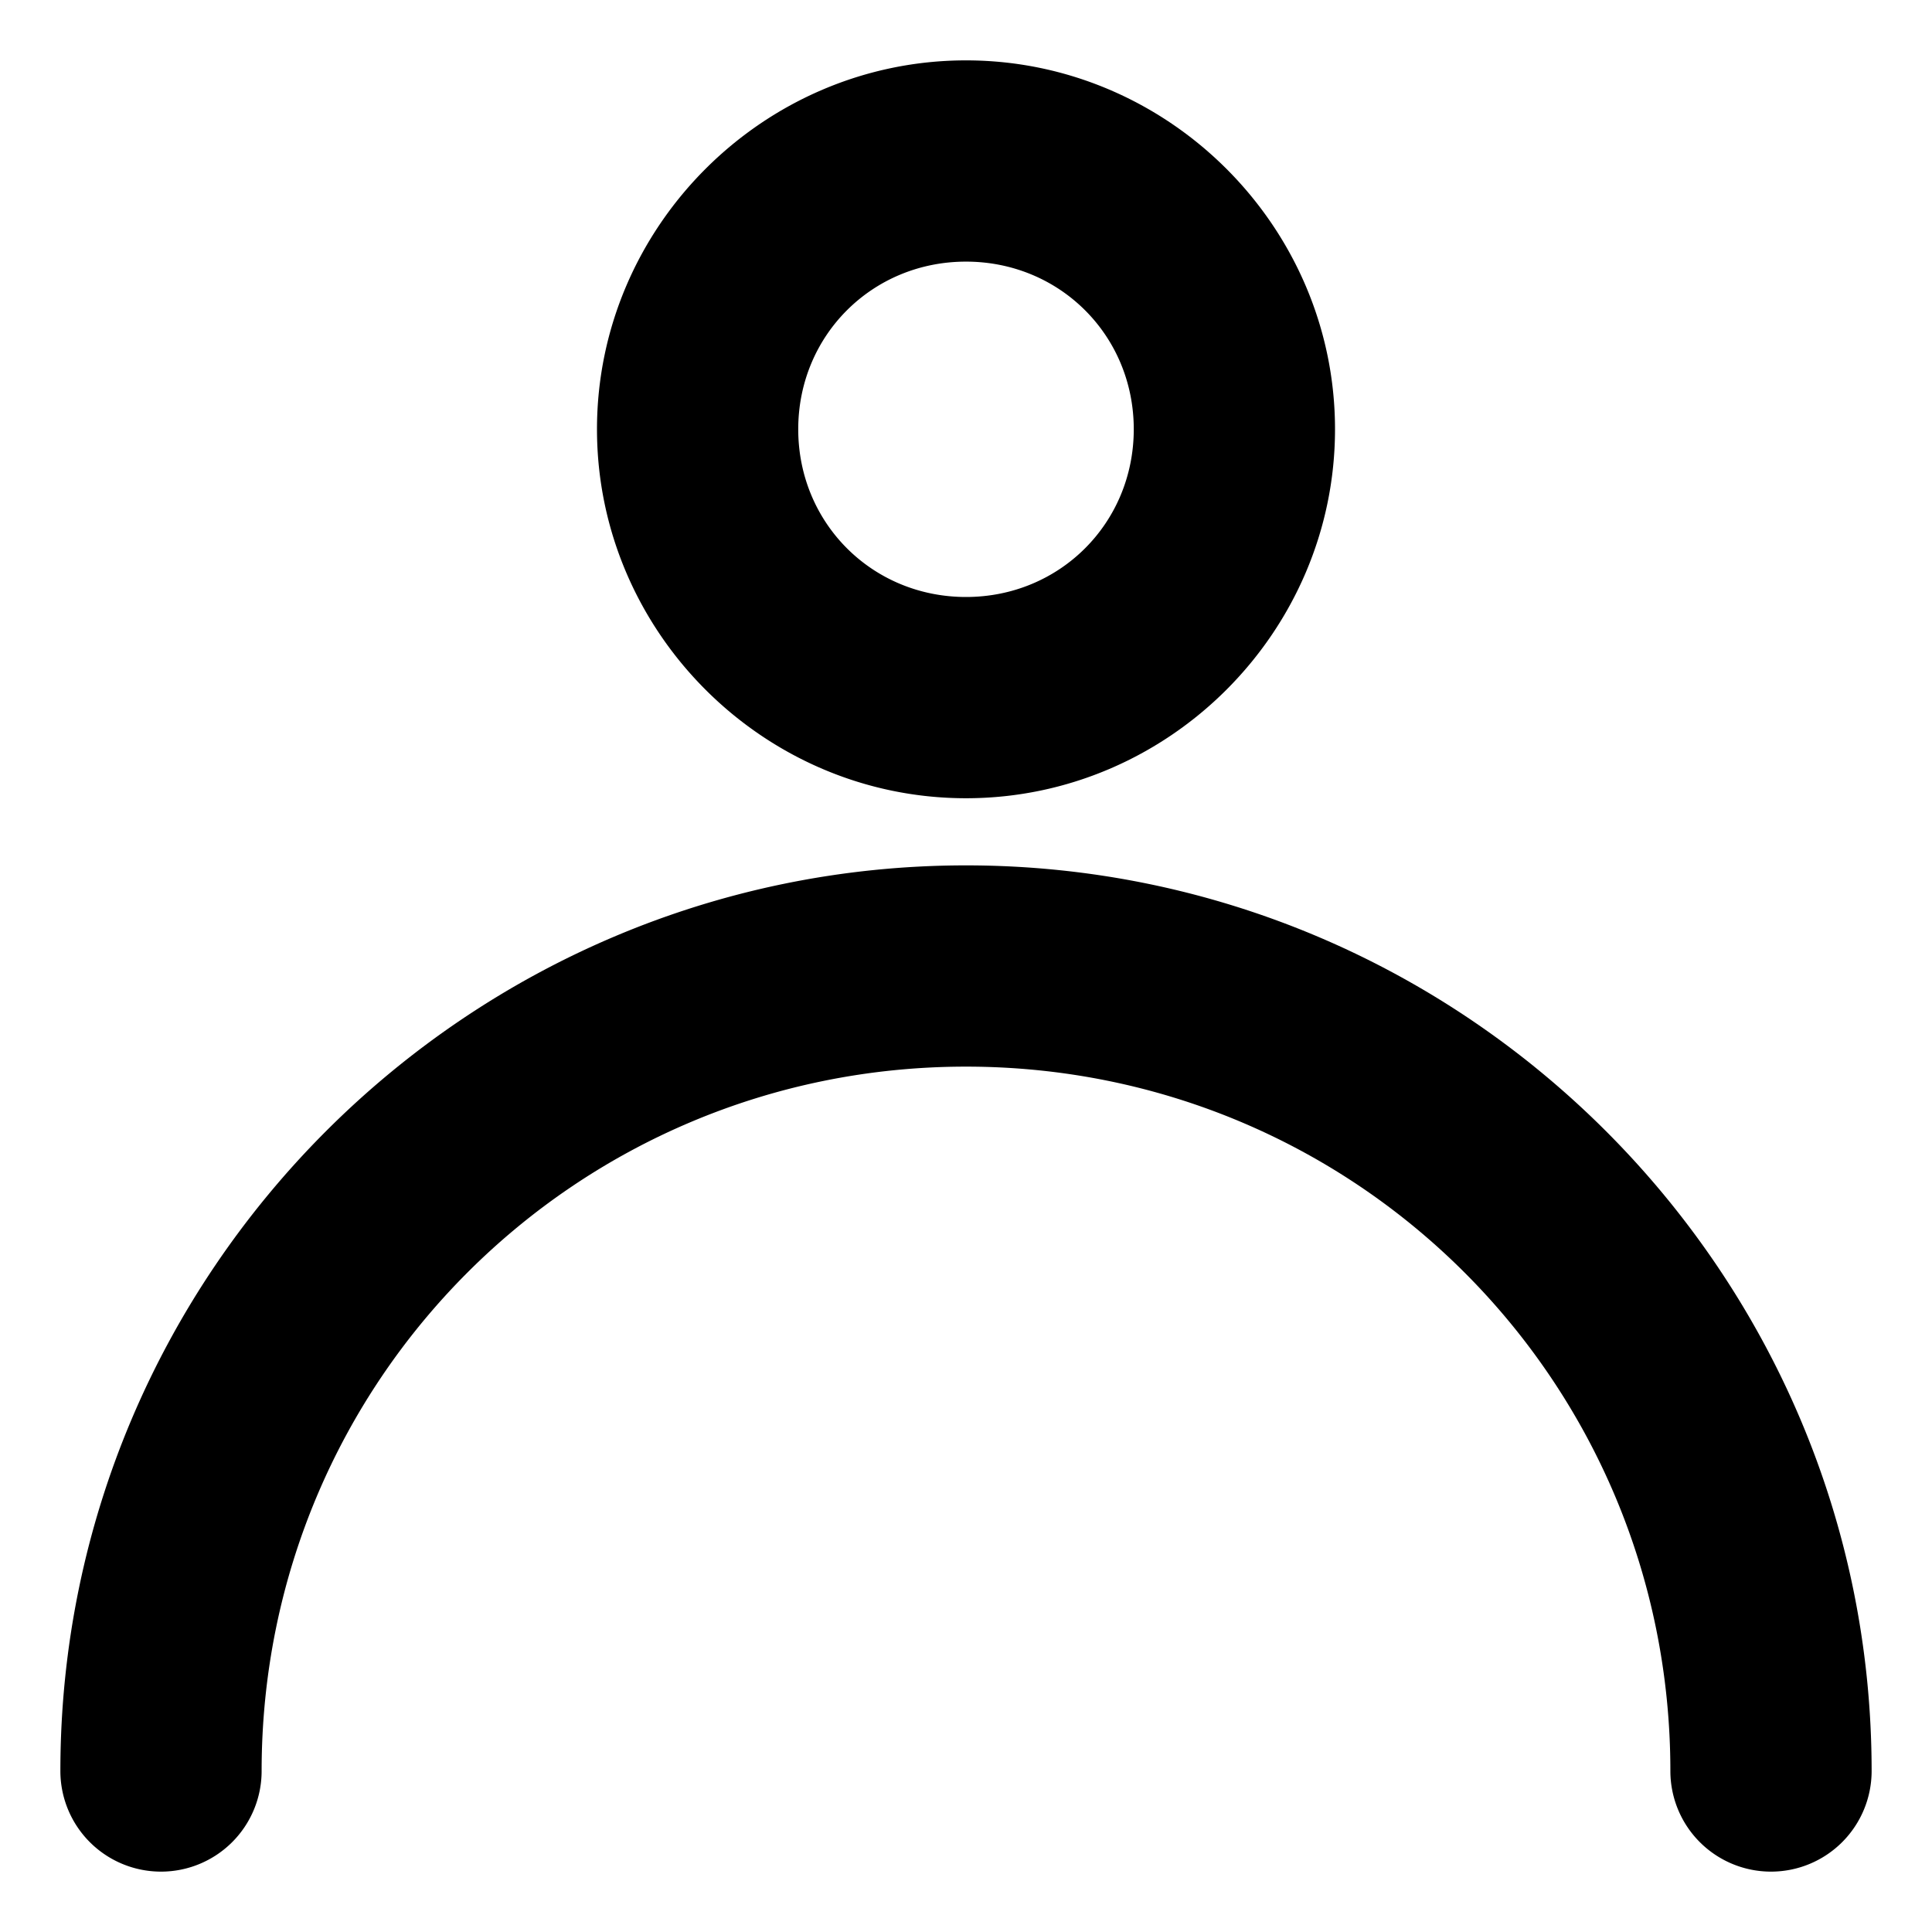 <?xml version="1.0" encoding="UTF-8" standalone="no"?>
<svg
   width="24"
   height="24"
   viewBox="0 0 24 24"
   version="1.1"
   xml:space="preserve"
   id="SVGRoot"
   xmlns="http://www.w3.org/2000/svg"
   xmlns:svg="http://www.w3.org/2000/svg"><defs
   id="defs1" />

<style
   type="text/css"
   id="style1">
g.prefab path {
  vector-effect:non-scaling-stroke;
  -inkscape-stroke:hairline;
  fill: none;
  fill-opacity: 1;
  stroke-opacity: 1;
  stroke: #00349c;
}
</style>

<g
   id="layer1"><path
     style="display:inline;fill:none;stroke:none;stroke-width:0;stroke-linecap:butt;stroke-linejoin:miter;stroke-miterlimit:0;stroke-dasharray:none"
     id="rect4"
     width="24"
     height="24"
     x="0"
     y="-24"
     transform="scale(1,-1)"
     d="M 0,-24 H 24 V 0 H 0 Z" /><path
     id="path36"
     style="stroke-linecap:round;stroke-linejoin:round"
     d="m 12,4.083 c -2.516,0 -4.584,2.066 -4.584,4.582 C 7.416,11.182 9.484,13.249 12,13.249 c 2.516,-10e-7 4.584,-2.067 4.584,-4.584 C 16.584,6.149 14.516,4.083 12,4.083 Z m 0,2.5 c 1.165,0 2.084,0.917 2.084,2.082 C 14.084,9.831 13.165,10.749 12,10.749 10.835,10.749 9.916,9.831 9.916,8.665 9.916,7.5 10.835,6.583 12,6.583 Z m 0,7.5 c -6.198,0 -11.25,5.052 -11.25,11.25 a 1.25,1.25 0 0 0 1.25,1.25 1.25,1.25 0 0 0 1.25,-1.25 c 1.21e-5,-4.847 3.903,-8.75 8.75,-8.75 4.847,1.2e-5 8.75,3.903 8.75,8.75 a 1.25,1.25 0 0 0 1.25,1.25 1.25,1.25 0 0 0 1.25,-1.25 c 0,-6.198 -5.052,-11.25 -11.25,-11.25 z"
     transform="translate(0,-3.333)" /></g></svg>

